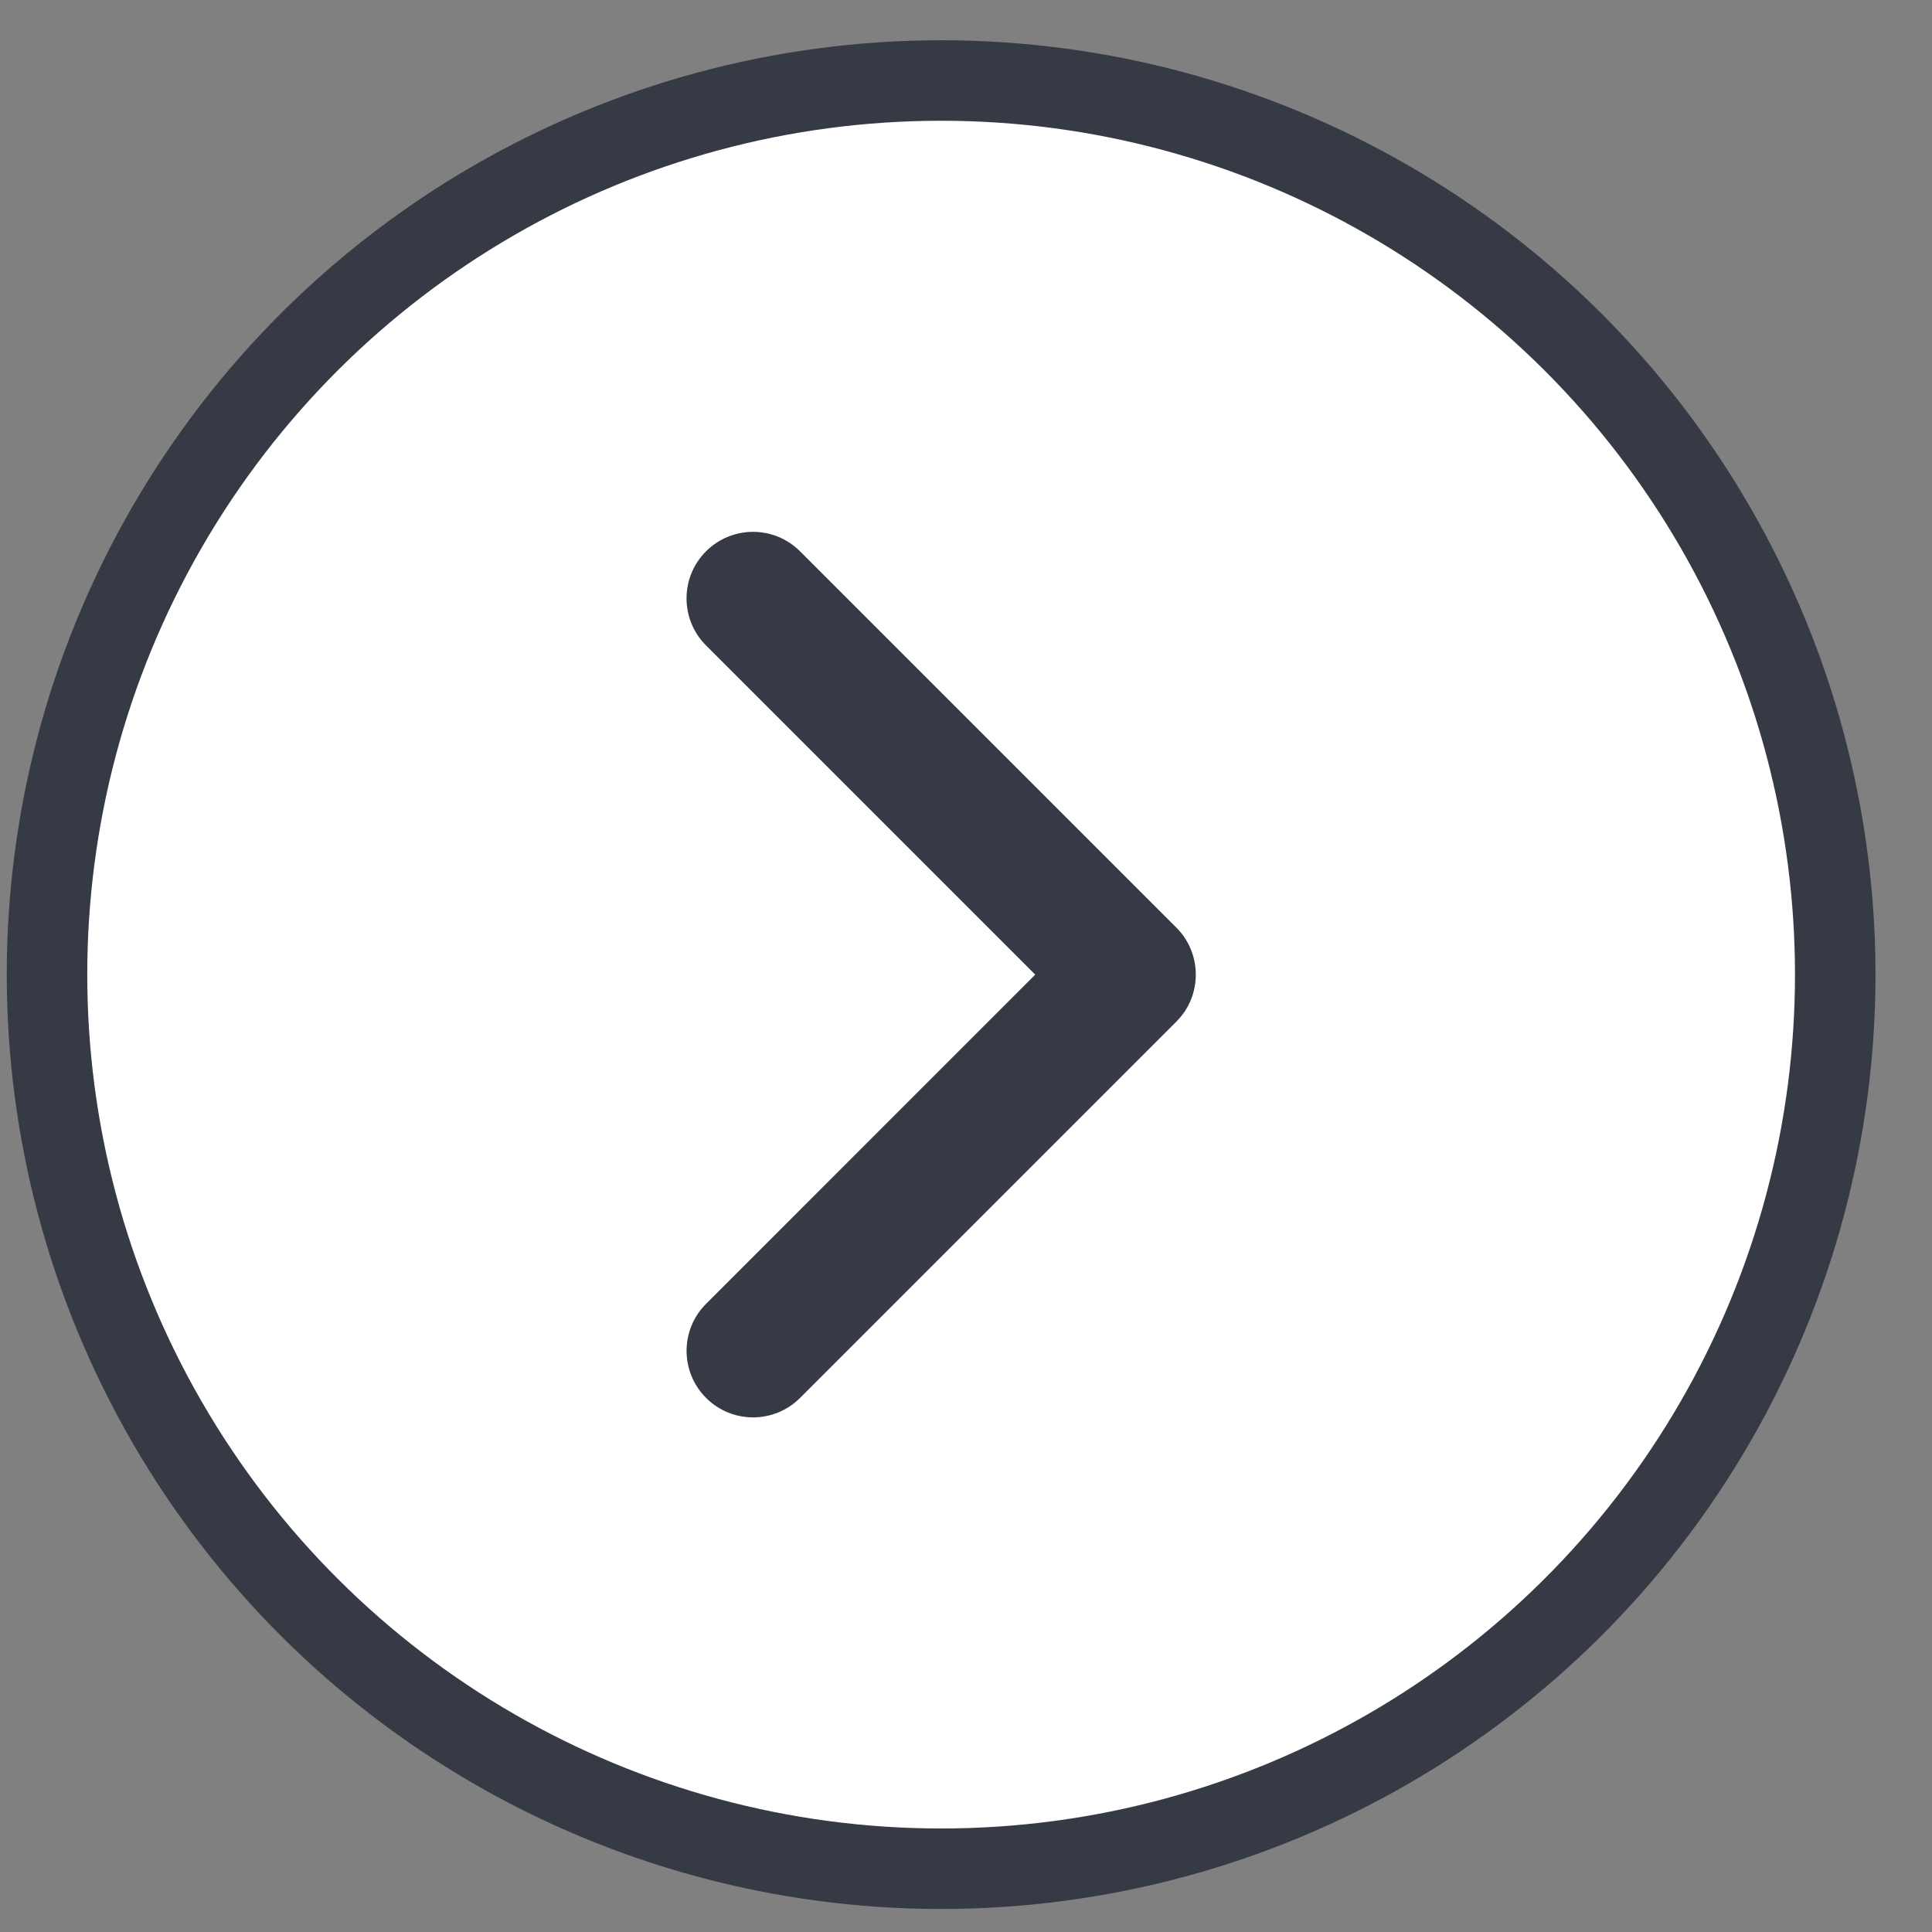 <svg width="24" height="24" viewBox="0 0 24 24" fill="none" xmlns="http://www.w3.org/2000/svg">
<rect x="0" y="0" width="24" height="24" fill="#808080" stroke="none"/>
<g id="btn slider small/default">
<circle id="Ellipse 14" cx="11.691" cy="12.107" r="11.107" transform="rotate(-90 11.691 12.107)" fill="white" stroke="#363A45"/>
<path id="Union" fill-rule="evenodd" clip-rule="evenodd" d="M14.613 12.691L9.939 17.365C9.617 17.688 9.093 17.688 8.771 17.365C8.448 17.042 8.448 16.519 8.771 16.197L12.86 12.107L8.77 8.017C8.448 7.695 8.448 7.172 8.77 6.849C9.093 6.526 9.616 6.526 9.939 6.849L14.594 11.504C14.6 11.51 14.606 11.516 14.613 11.523C14.895 11.805 14.93 12.241 14.719 12.562C14.688 12.607 14.653 12.651 14.613 12.691Z" fill="#363A45"/>
</g>
</svg>
